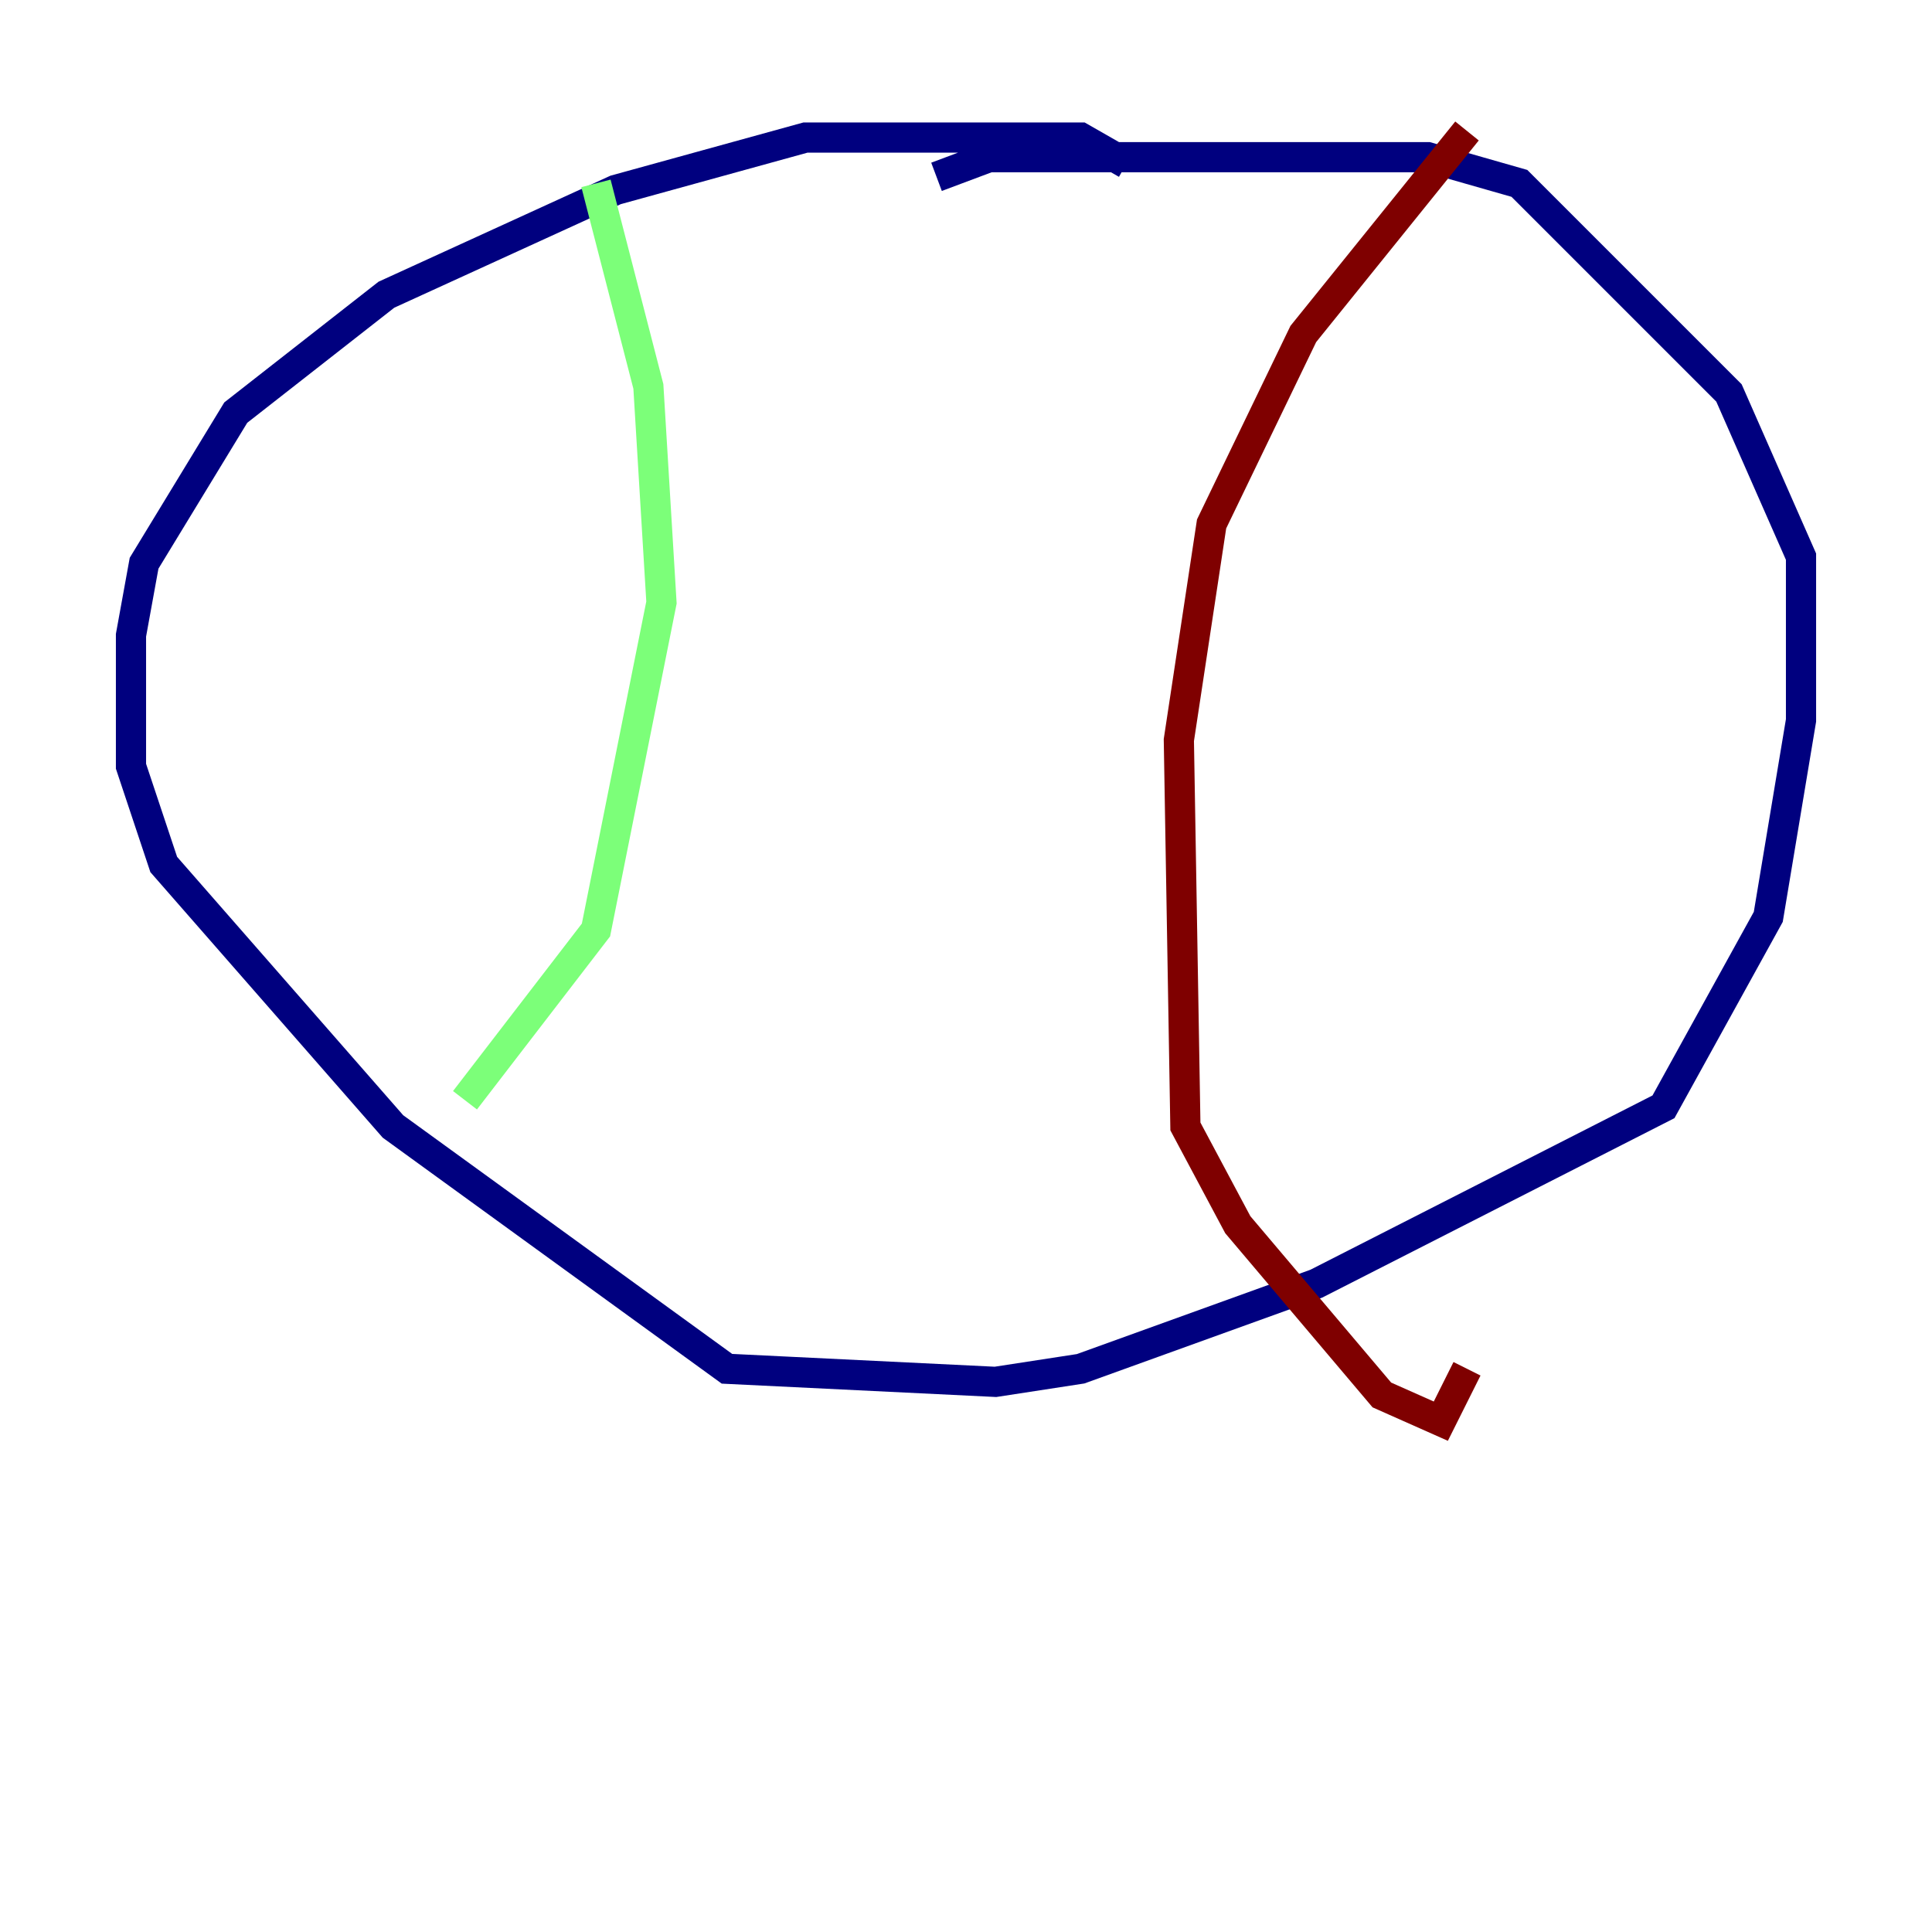<?xml version="1.0" encoding="utf-8" ?>
<svg baseProfile="tiny" height="128" version="1.2" viewBox="0,0,128,128" width="128" xmlns="http://www.w3.org/2000/svg" xmlns:ev="http://www.w3.org/2001/xml-events" xmlns:xlink="http://www.w3.org/1999/xlink"><defs /><polyline fill="none" points="74.63,10.848 71.593,9.112 53.37,9.112 40.786,12.583 25.6,19.525 15.62,27.336 9.546,37.315 8.678,42.088 8.678,50.766 10.848,57.275 26.034,74.63 48.163,90.685 65.953,91.552 71.593,90.685 87.214,85.044 110.21,73.329 117.153,60.746 119.322,47.729 119.322,36.881 114.549,26.034 100.664,12.149 94.59,10.414 65.519,10.414 62.047,11.715" stroke="#00007f" stroke-width="2" /><polyline fill="none" points="39.485,12.149 42.956,25.6 43.824,39.919 39.485,61.614 30.807,72.895" stroke="#7cff79" stroke-width="2" /><polyline fill="none" points="97.193,8.678 86.346,22.129 80.271,34.712 78.102,49.031 78.536,74.63 82.007,81.139 91.552,92.42 95.458,94.156 97.193,90.685" stroke="#7f0000" stroke-width="2" /></svg>